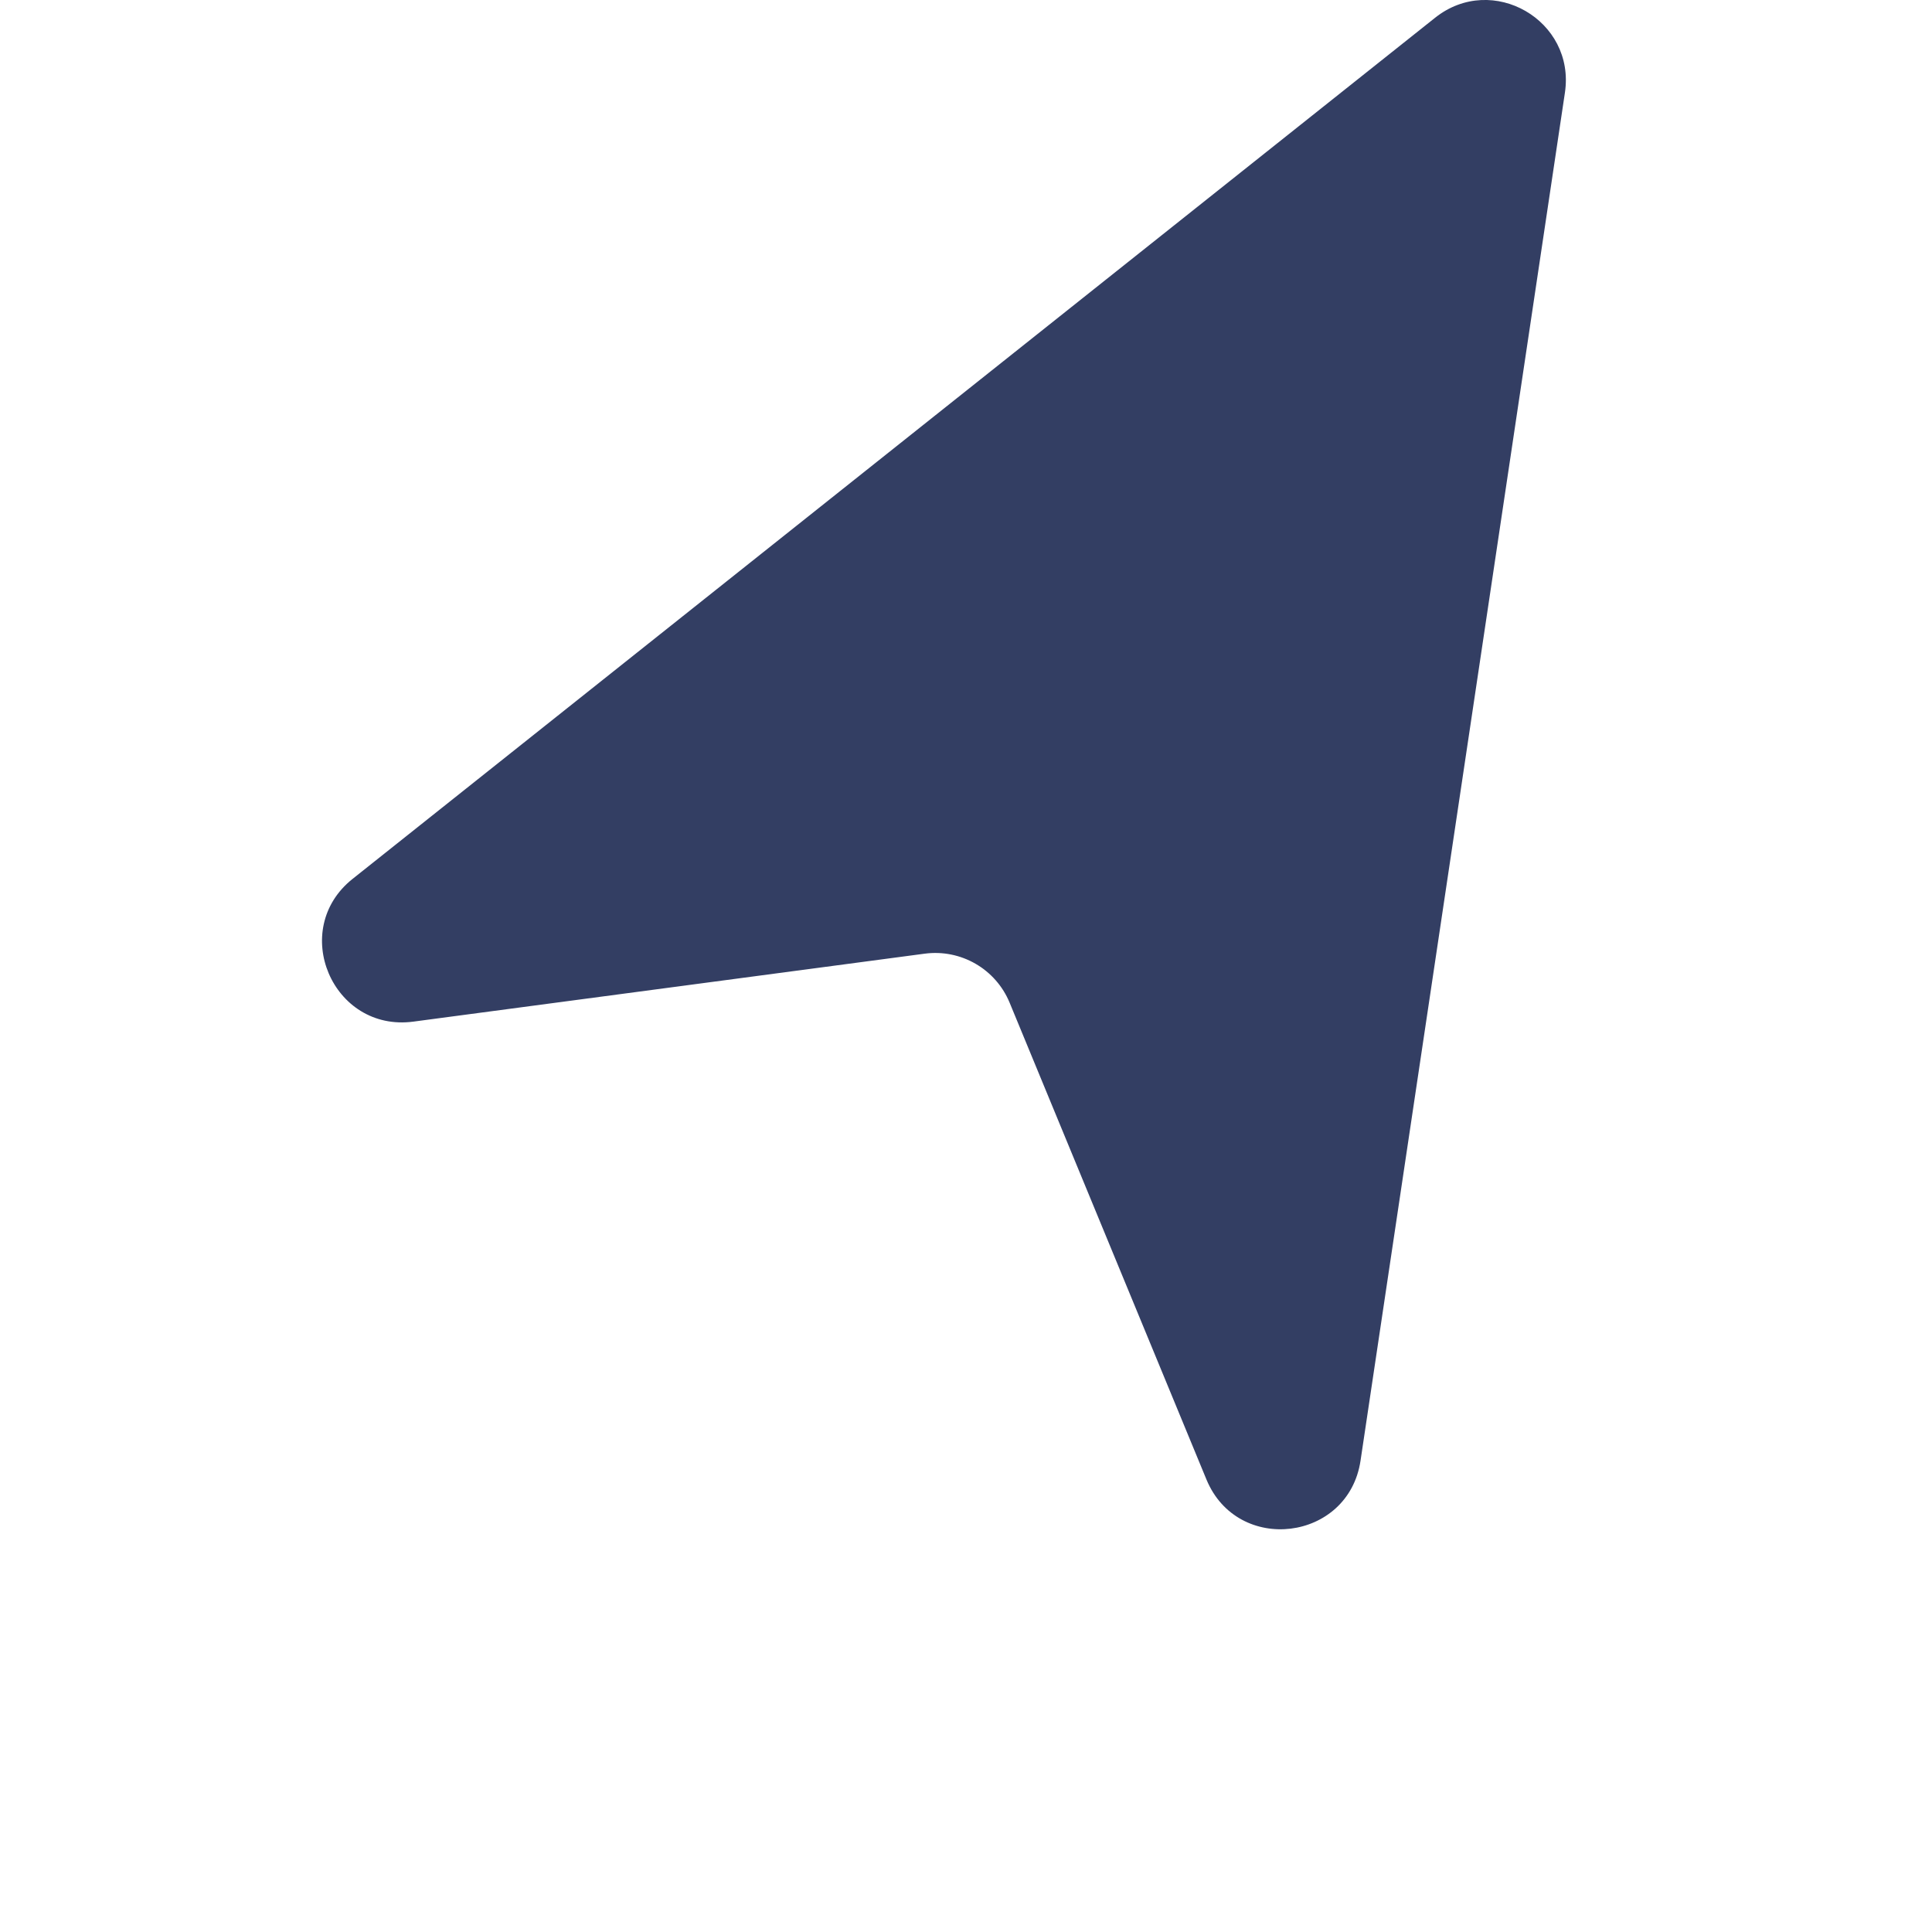 <svg width="24" height="24" viewBox="0 0 24 24" fill="none" xmlns="http://www.w3.org/2000/svg">
<path d="M17.828 0.22L4.381 10.917C3.587 11.548 4.129 12.824 5.135 12.691L11.486 11.847C11.936 11.787 12.369 12.037 12.542 12.456L14.987 18.379C15.374 19.316 16.751 19.148 16.901 18.145L19.44 1.151C19.574 0.253 18.539 -0.345 17.828 0.22Z" fill="#333E63"/>
</svg>
